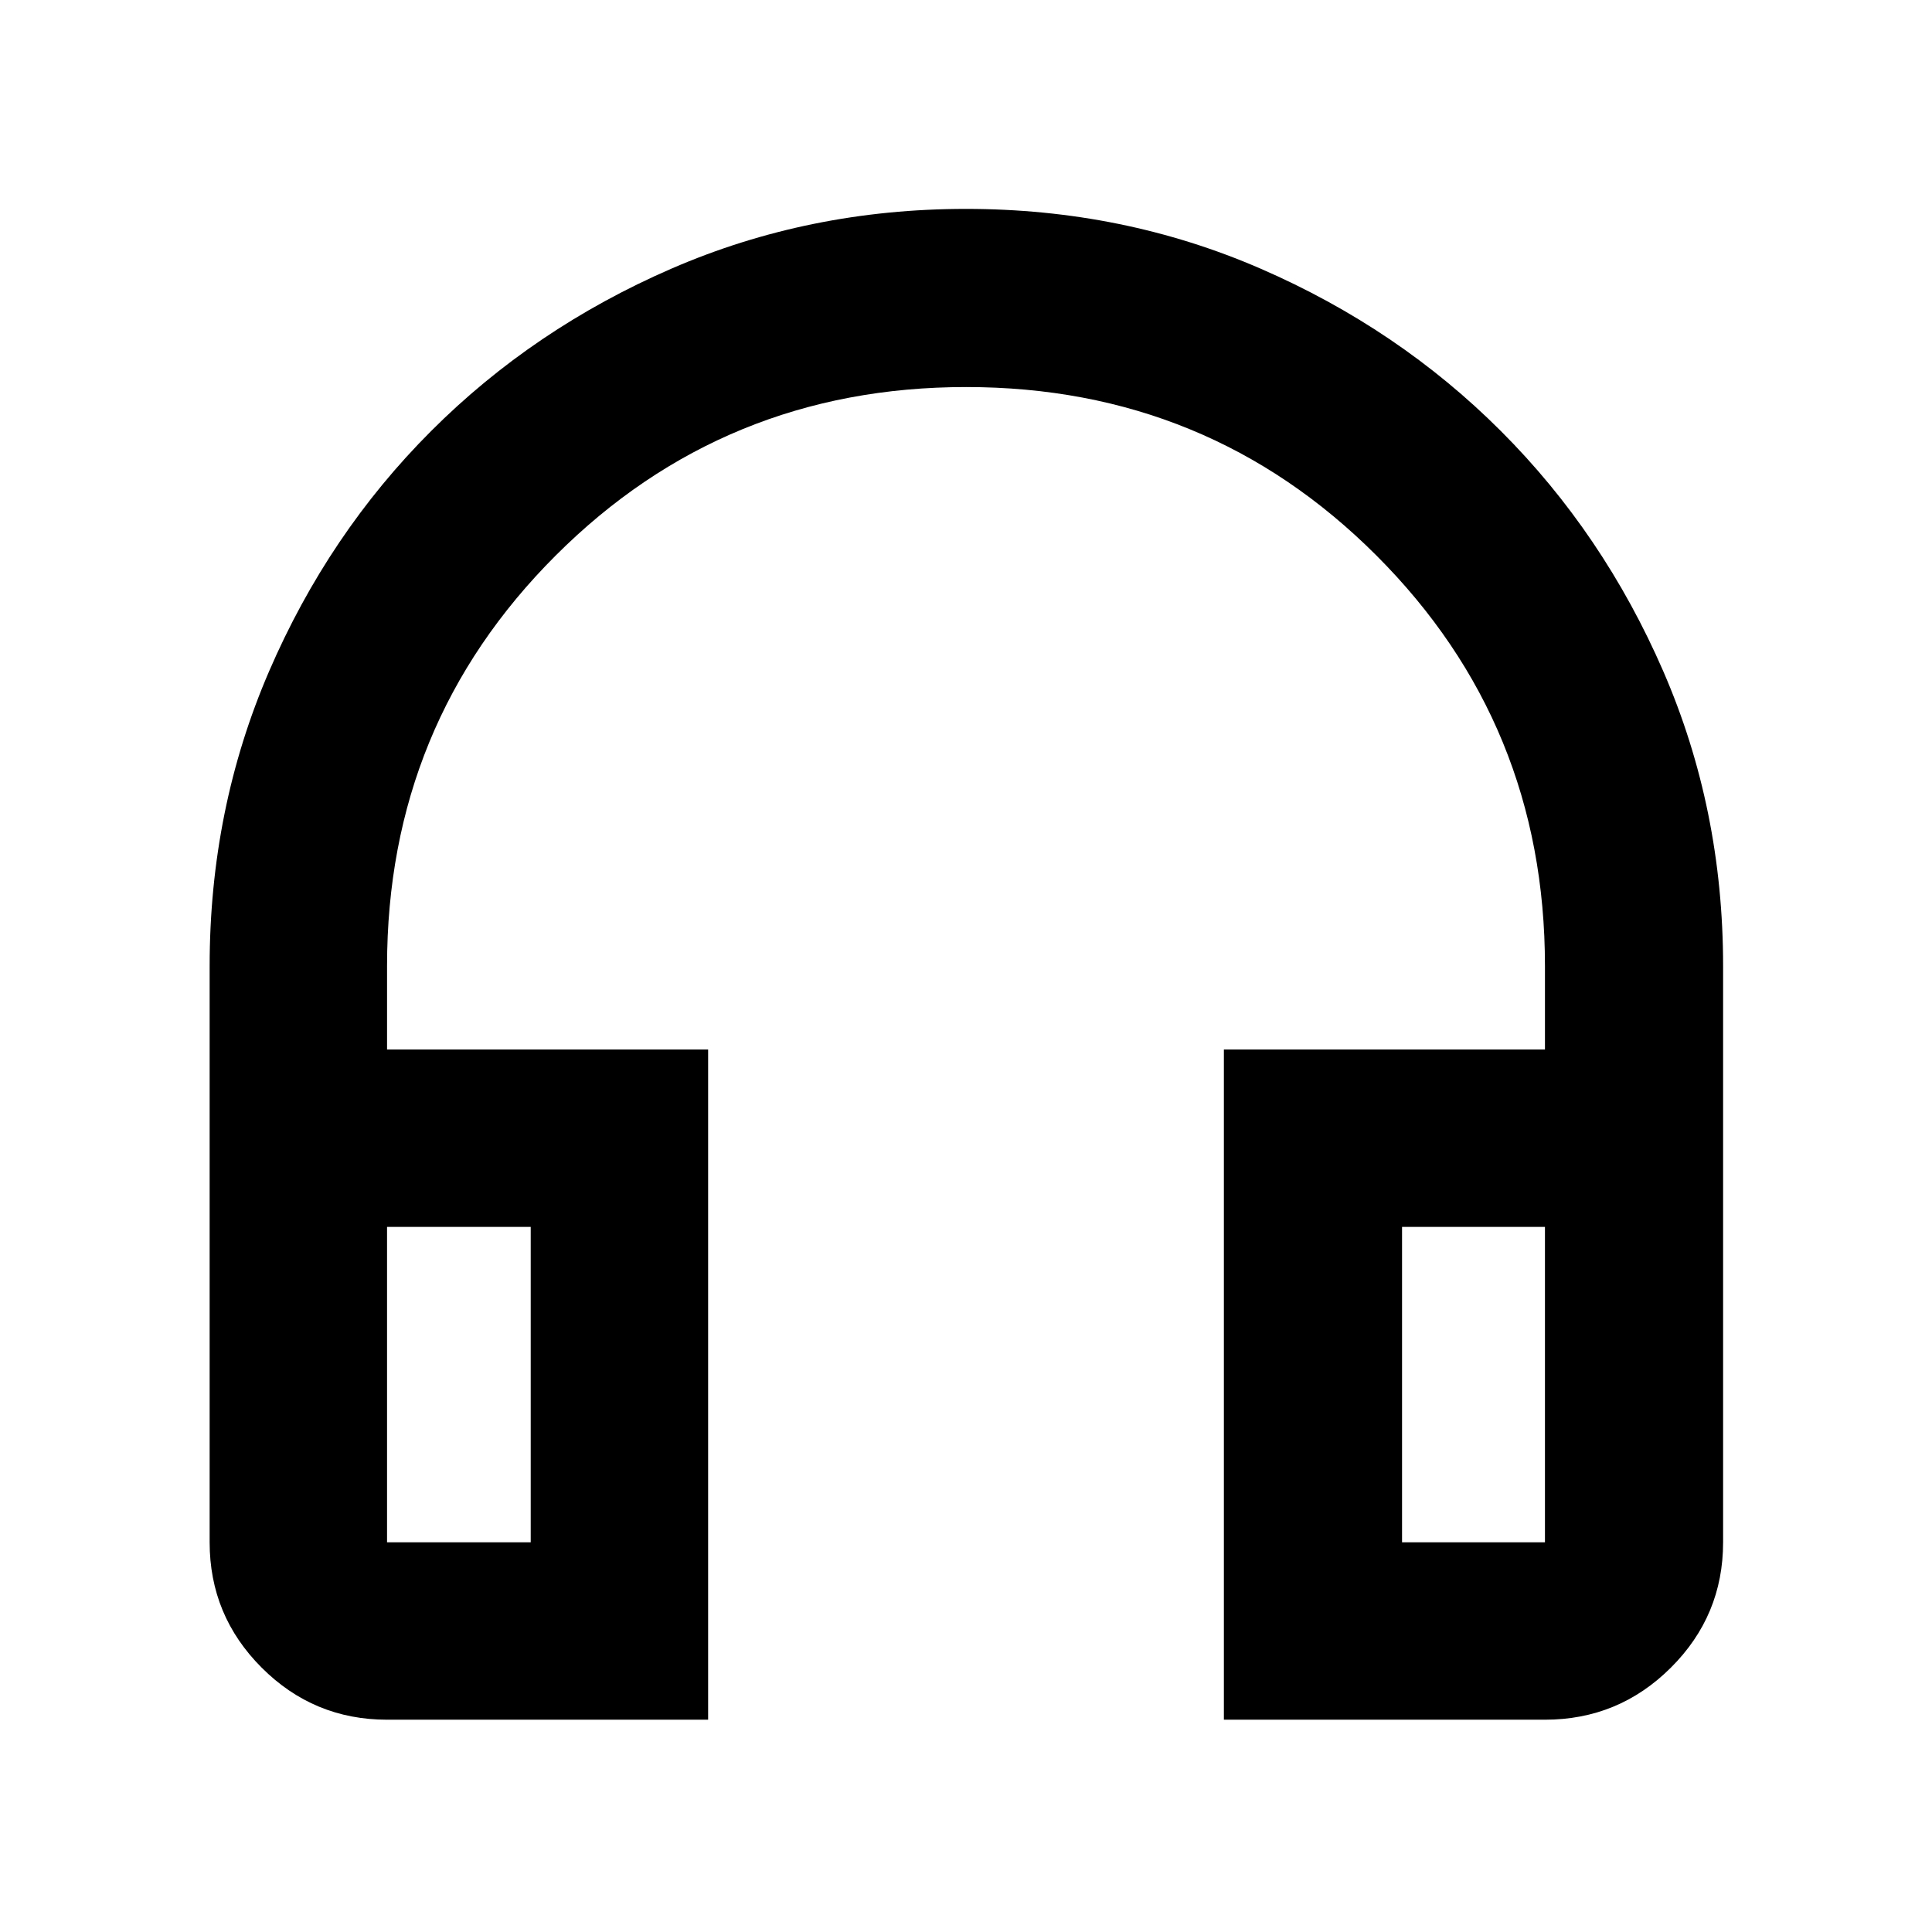 <svg xmlns="http://www.w3.org/2000/svg" height="40" viewBox="0 -960 960 960" width="40"><path d="M351.86-105.49H192.32q-36.44 0-62.29-25.86-25.86-25.85-25.86-62.29V-480q0-78.01 29.54-146.44 29.54-68.42 80.49-119.36 50.94-50.95 119.36-80.68Q401.99-856.2 480-856.2q78.01 0 146.44 29.72 68.42 29.73 119.36 80.68 50.95 50.94 80.68 119.36Q856.2-558.01 856.2-480v286.36q0 36.44-25.96 62.29-25.96 25.86-62.56 25.86H608.14v-333.02h159.54V-480q0-120.21-83.72-203.95-83.71-83.73-203.9-83.73-120.18 0-203.96 83.73-83.78 83.74-83.78 203.95v41.49h159.54v333.02Zm-88.15-244.87h-71.39v156.72h71.39v-156.72Zm432.96 0v156.72h71.01v-156.72h-71.01Zm-432.96 0h-71.39 71.39Zm432.96 0h71.01-71.01Z"/></svg>